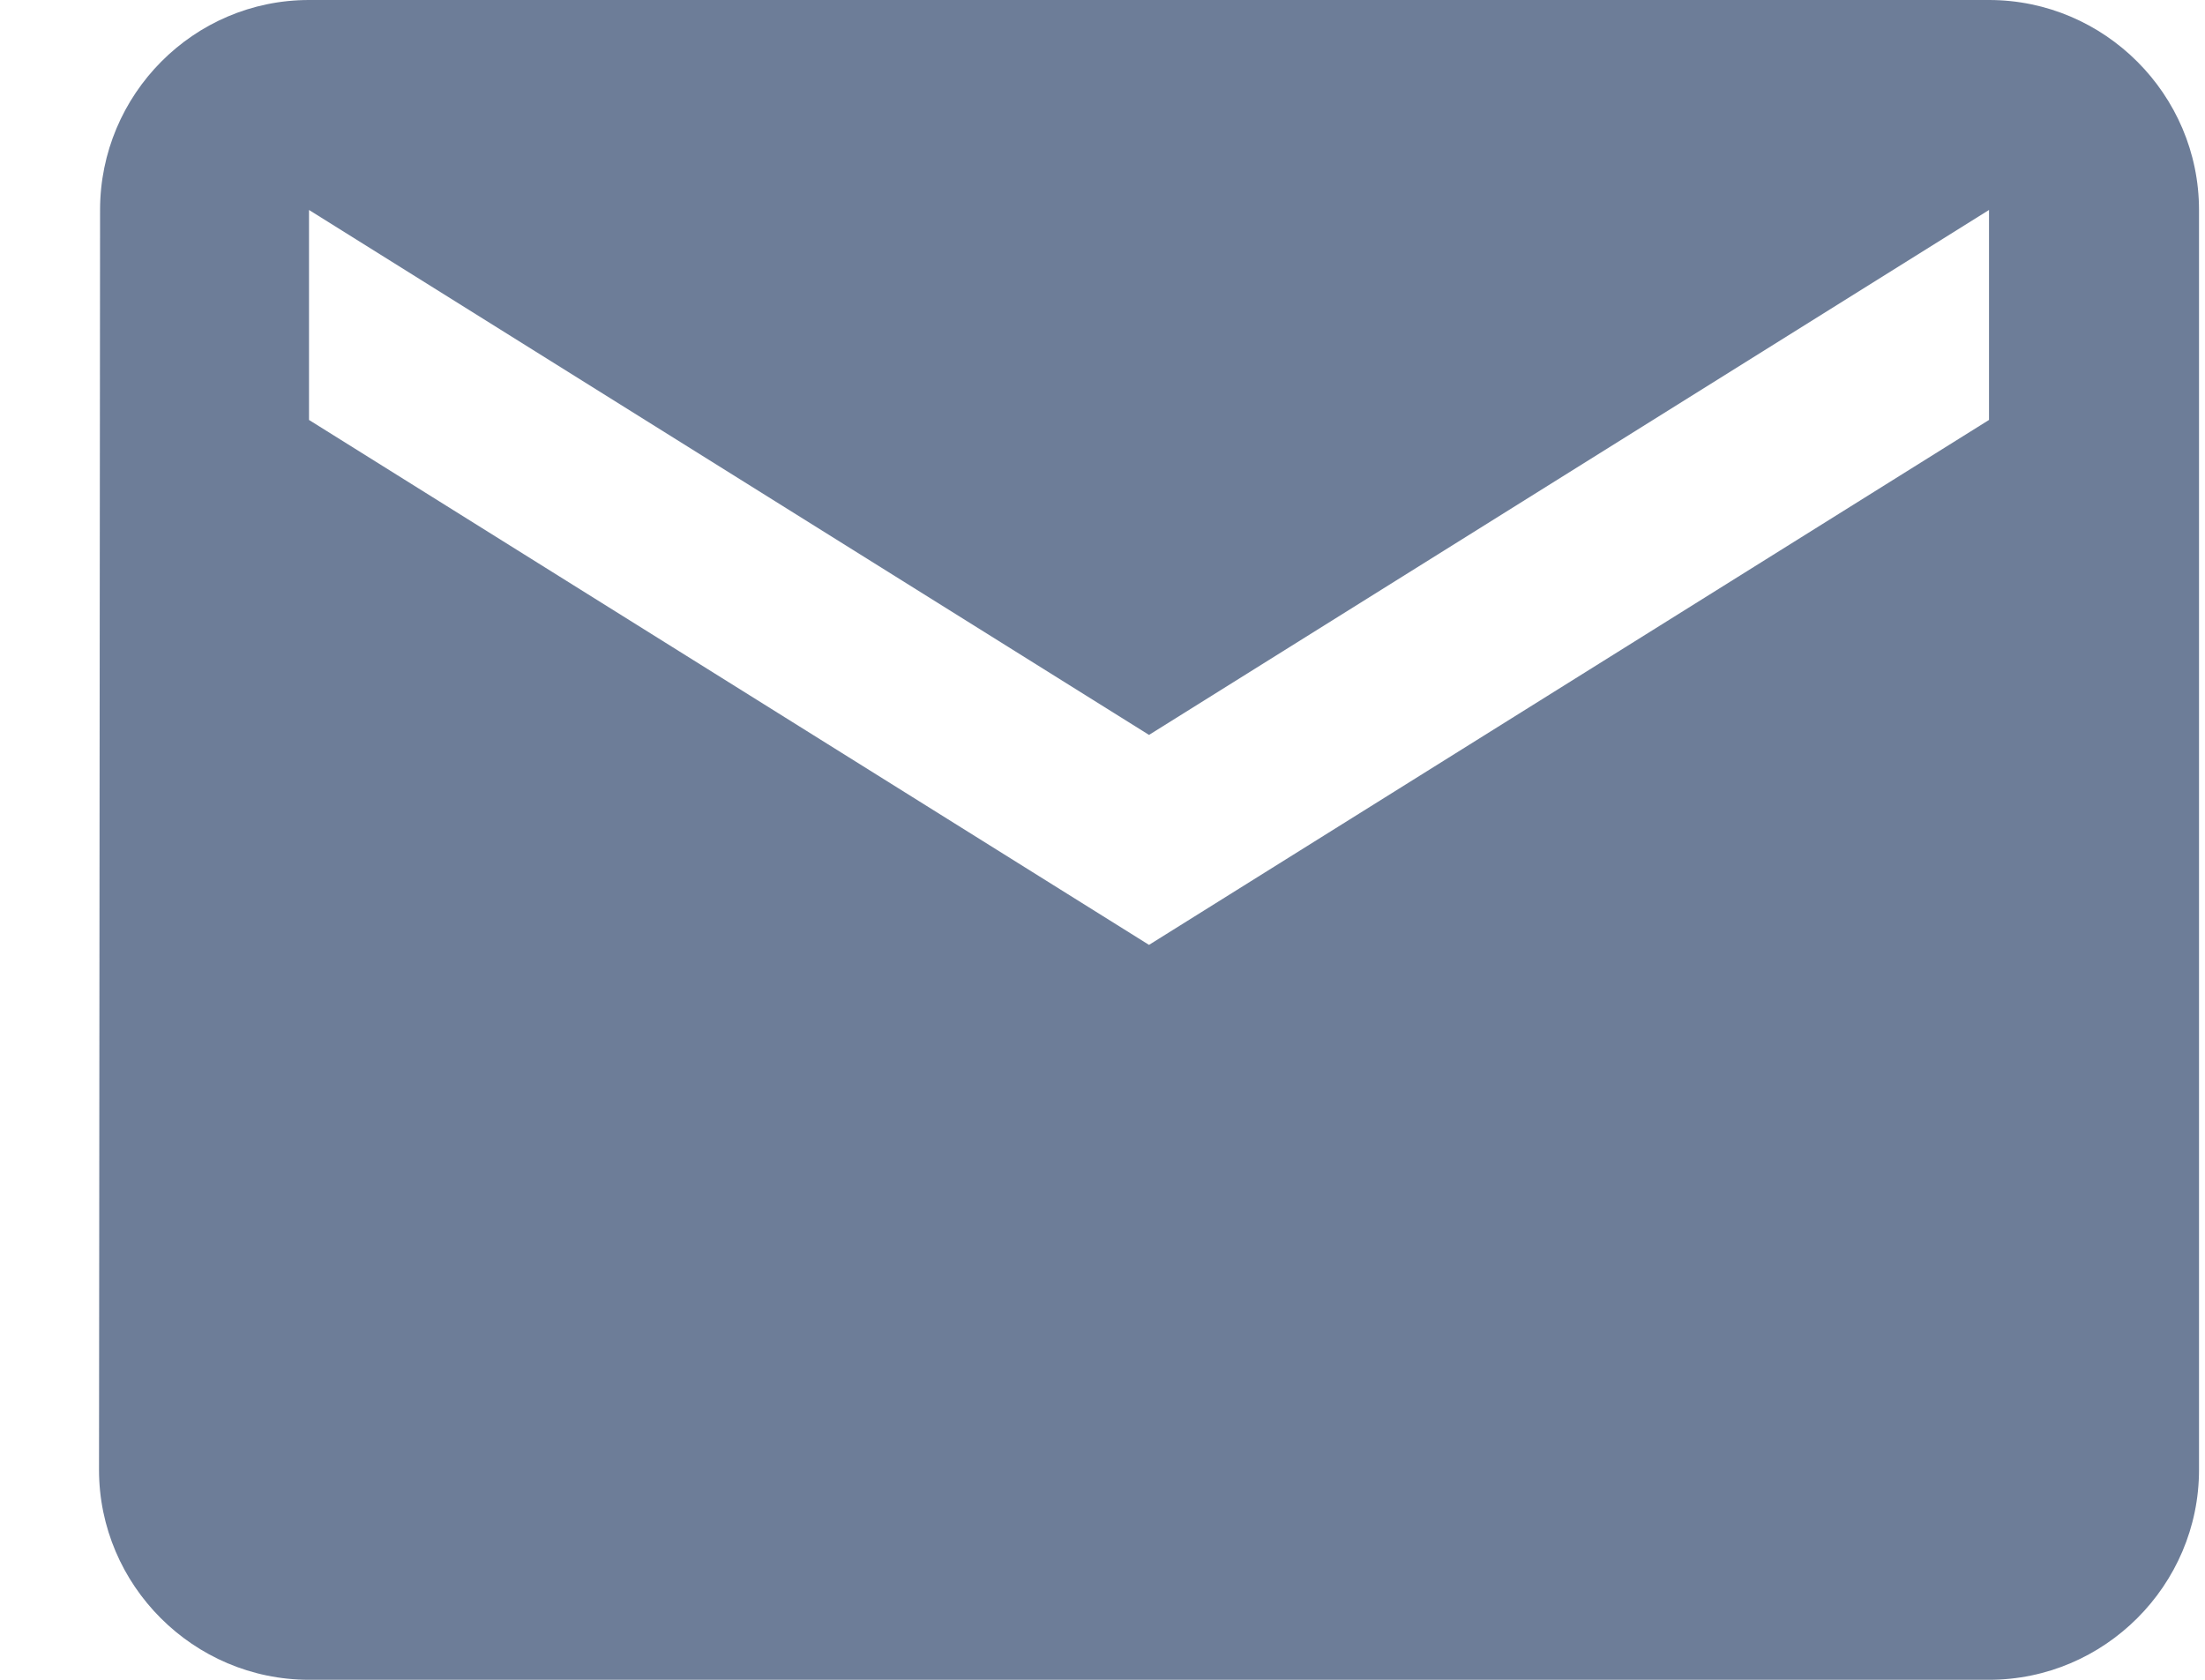 <?xml version="1.0" encoding="UTF-8"?>
<svg width="21px" height="16px" viewBox="0 0 21 16" version="1.1" xmlns="http://www.w3.org/2000/svg" xmlns:xlink="http://www.w3.org/1999/xlink">
    <!-- Generator: Sketch 48.2 (47327) - http://www.bohemiancoding.com/sketch -->
    <title>ic_email</title>
    <desc>Created with Sketch.</desc>
    <defs></defs>
    <g id="Desktop-2" stroke="none" stroke-width="1" fill="none" fill-rule="evenodd" transform="translate(-1455, -1042)" fill-opacity="0.7">
        <g id="Group-9" transform="translate(0, 1020)" fill="#30466D">
            <g id="ic_email" transform="translate(1455.943, 22)">
                <path d="M18,0 L2,0 C0.9,0 0.01,0.9 0.01,2 L0,14 C0,15.1 0.9,16 2,16 L18,16 C19.1,16 20,15.1 20,14 L20,2 C20,0.9 19.1,0 18,0 L18,0 Z M18,4 L10,9 L2,4 L2,2 L10,7 L18,2 L18,4 L18,4 Z" id="Shape"></path>
            </g>
        </g>
    </g>
</svg>